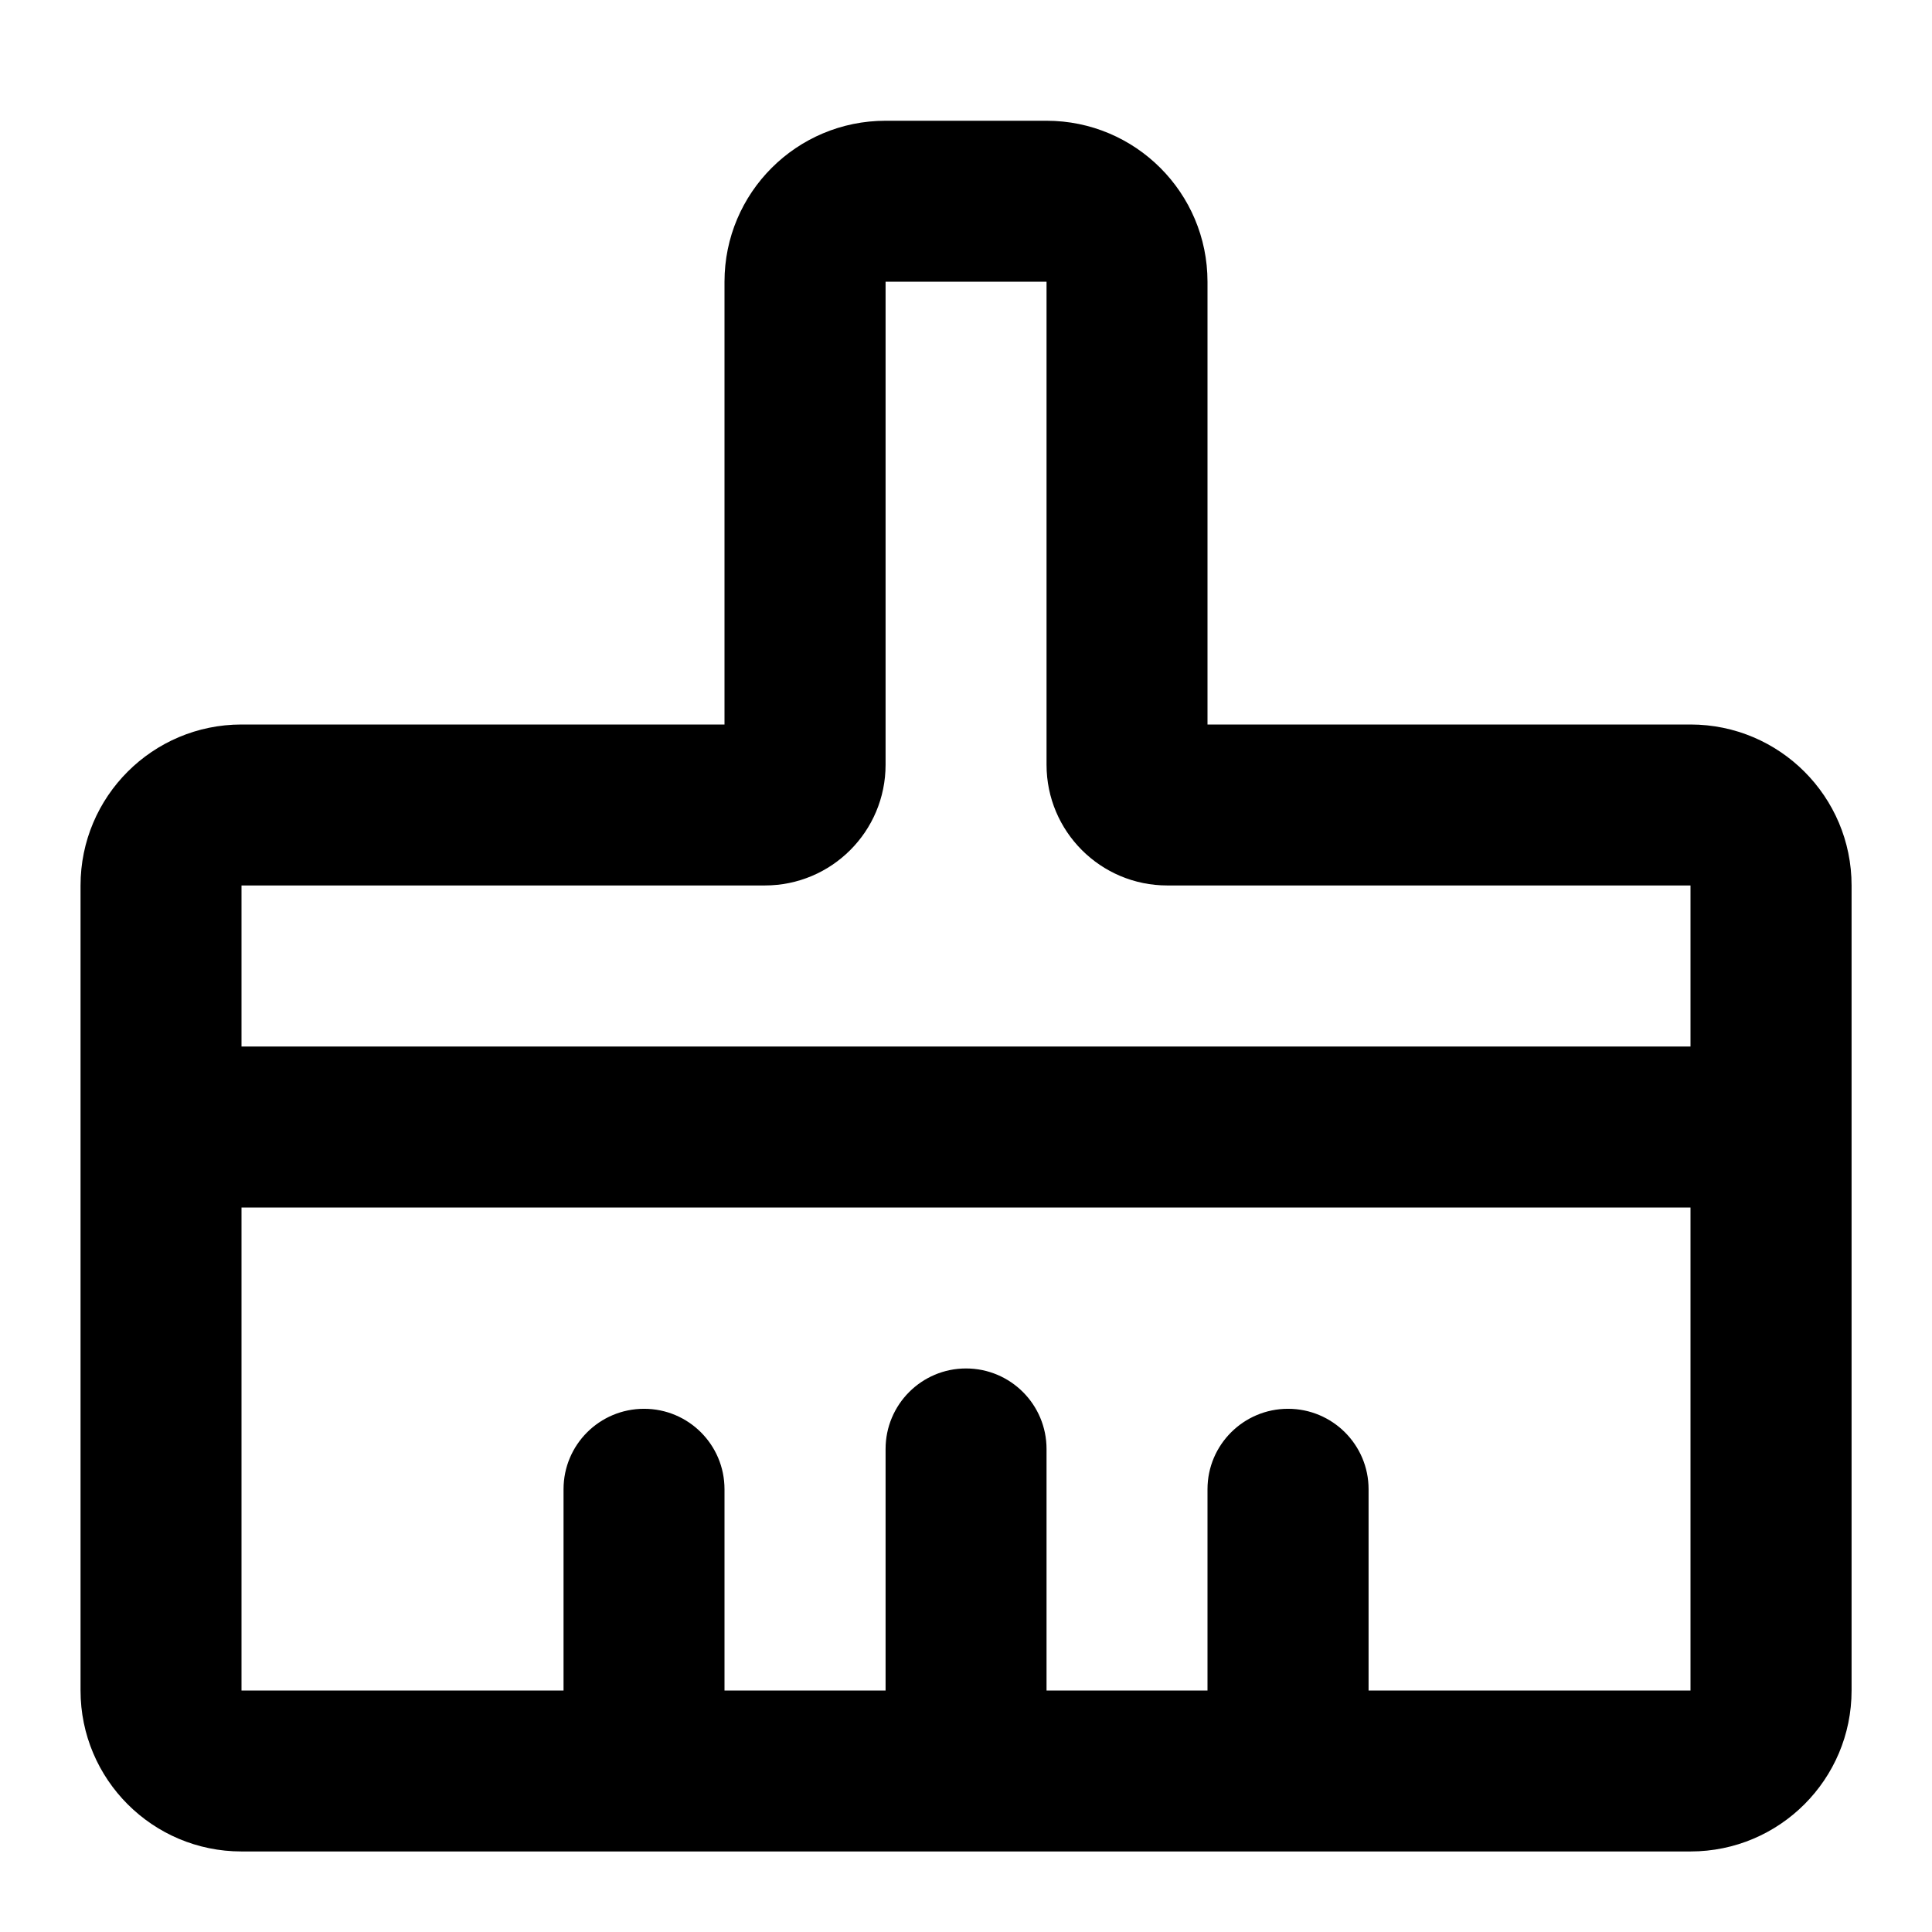 <svg width="16" height="16" viewBox="0 0 16 16" fill="none" xmlns="http://www.w3.org/2000/svg">
    <path
        d="M2 6H6L6 2.333C6 1.597 6.597 1 7.334 1H8.667C9.403 1 10 1.597 10 2.333L10 6H14C14.737 6 15.334 6.597 15.334 7.333V14C15.334 14.736 14.737 15.333 14 15.333H2C1.264 15.333 0.667 14.736 0.667 14V7.333C0.667 6.597 1.264 6 2 6ZM7.334 2.333L7.334 6.333C7.334 6.886 6.886 7.333 6.334 7.333H2V8.667H14V7.333H9.667C9.115 7.333 8.667 6.886 8.667 6.333V2.333H7.334ZM2 10V14H4.667V12.333C4.667 11.965 4.965 11.667 5.334 11.667C5.702 11.667 6 11.965 6 12.333V14H7.334V12C7.334 11.632 7.632 11.333 8 11.333C8.369 11.333 8.667 11.632 8.667 12V14H10L10 12.333C10 11.965 10.299 11.667 10.667 11.667C11.035 11.667 11.334 11.965 11.334 12.333L11.334 14H14V10H2Z"
        fill="currentColor" />
</svg>
